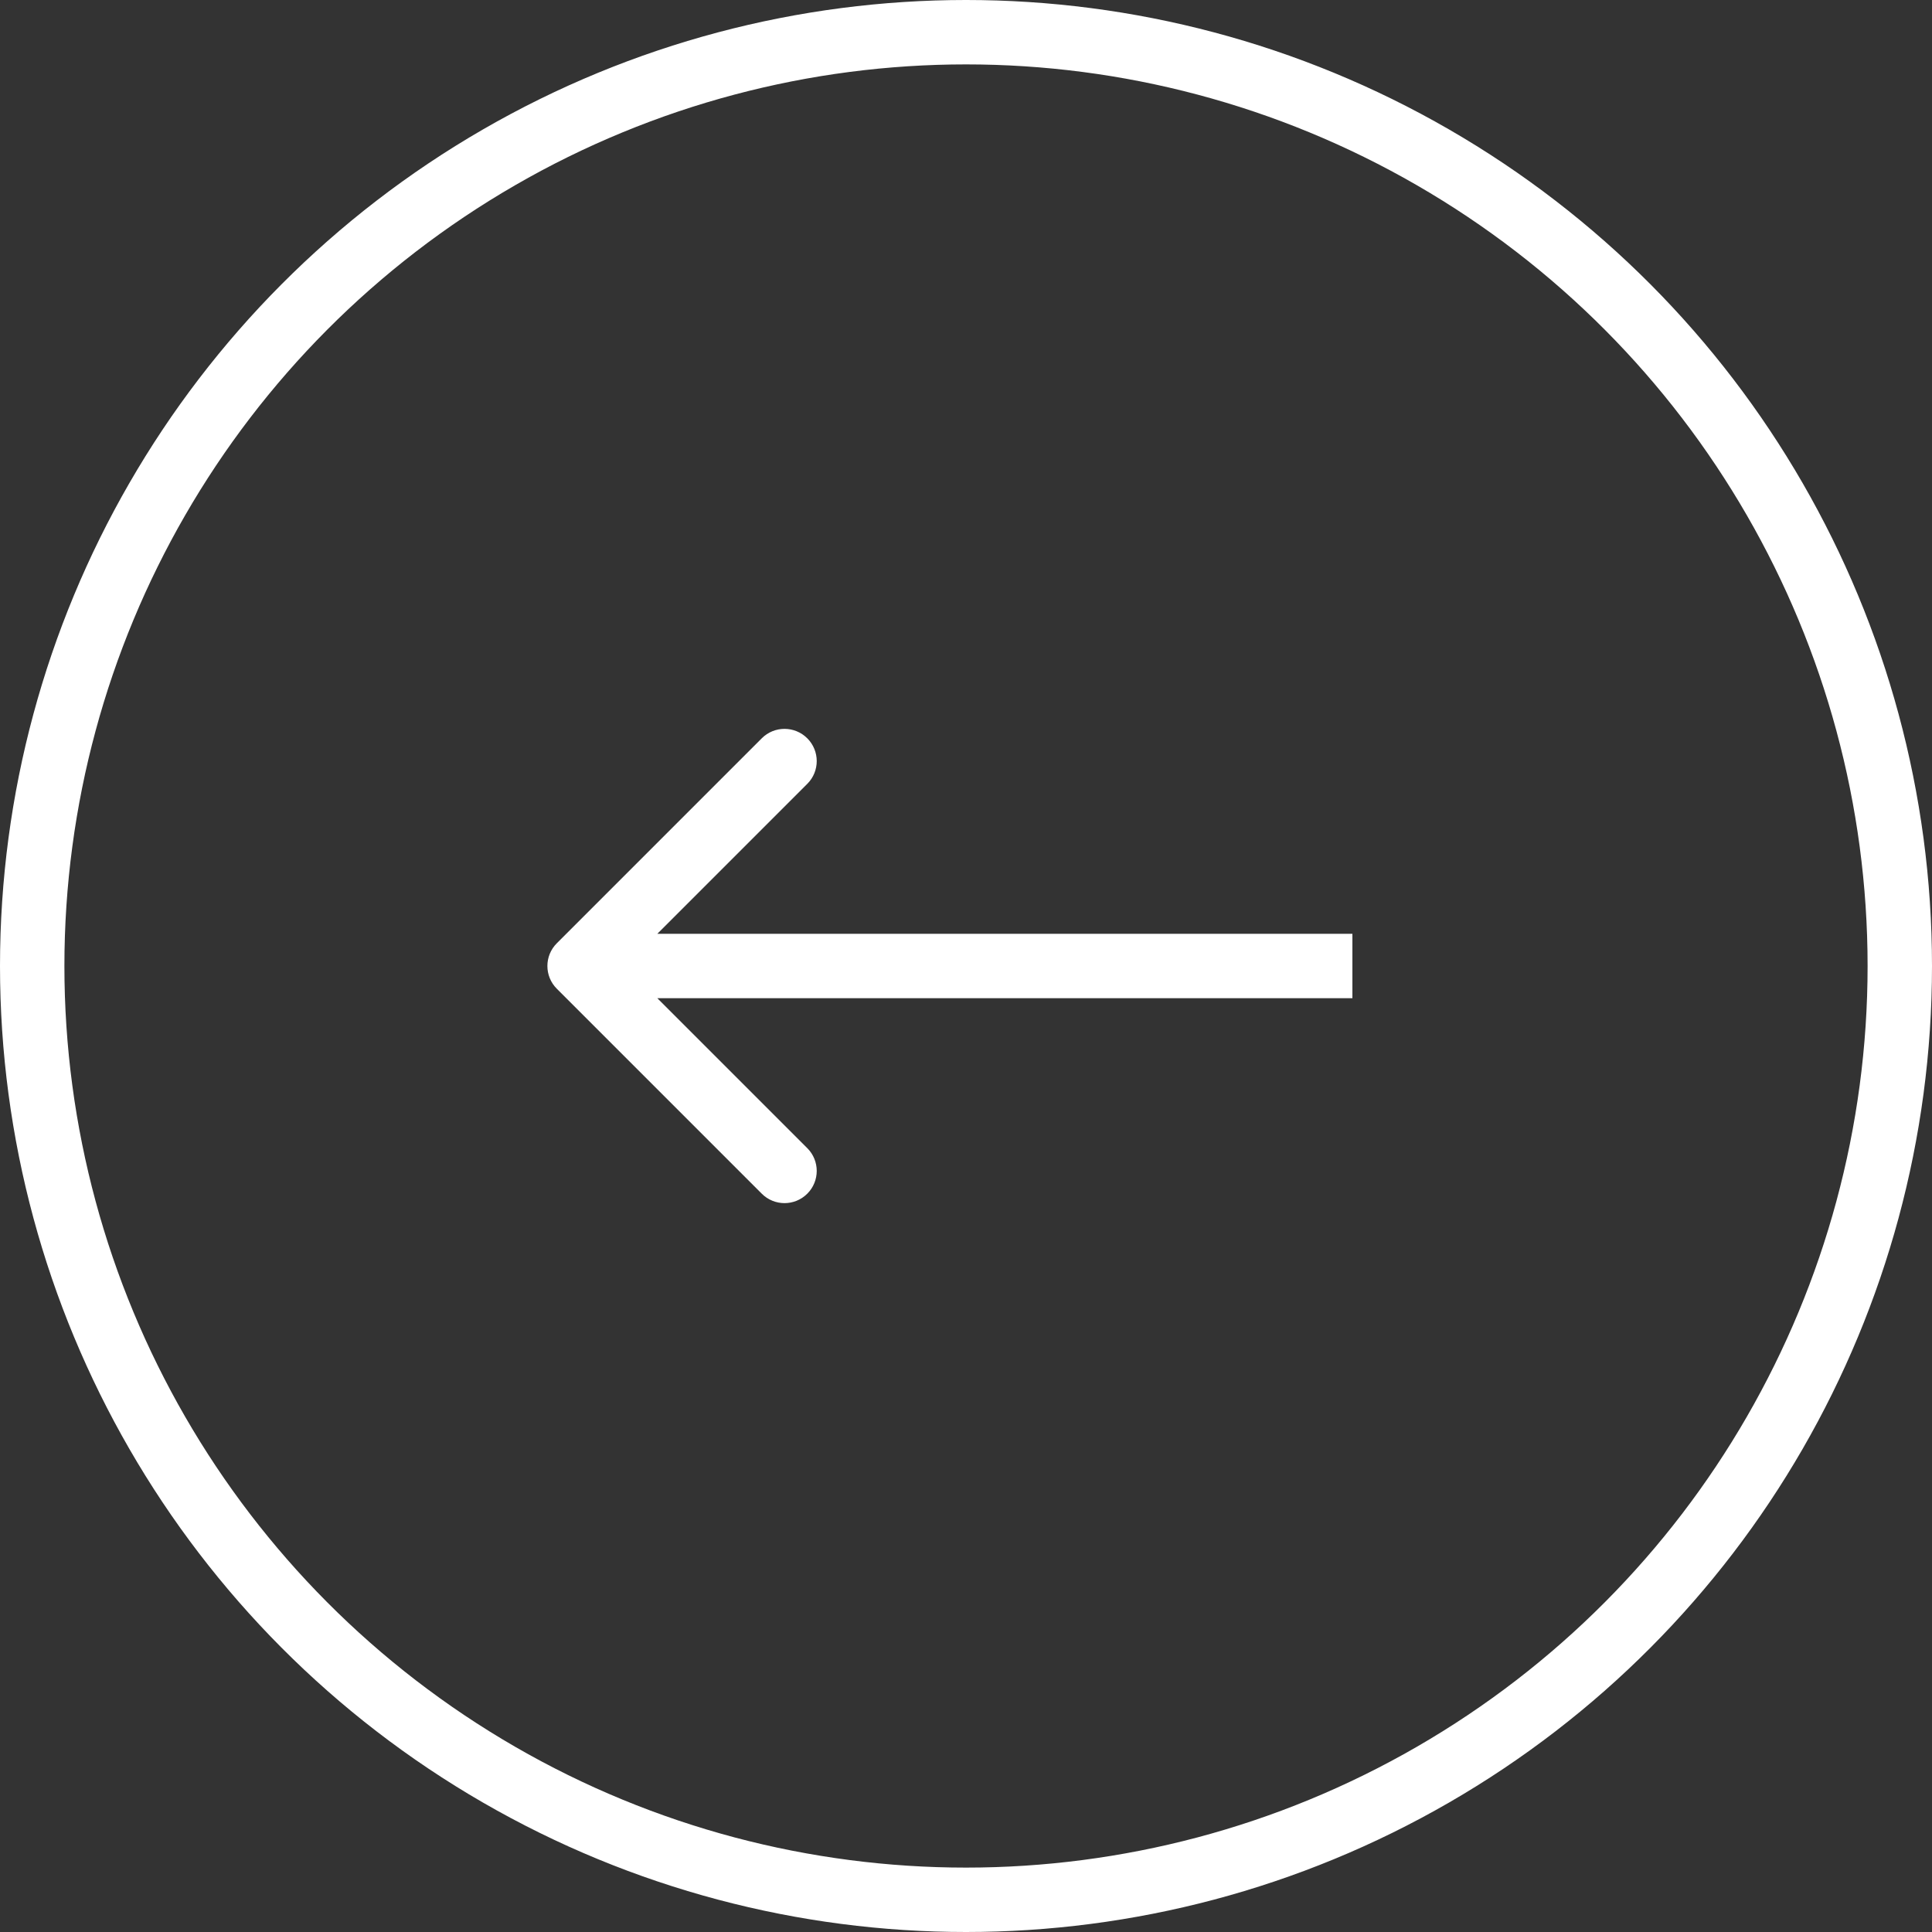 <svg width="60" height="60" viewBox="0 0 60 60" fill="none" xmlns="http://www.w3.org/2000/svg">
<rect x="0" y="0" width="60" height="60" fill="#333333" stroke="none"/>
<circle cx="30" cy="30" r="29" stroke="white" stroke-width="2"/>
<path d="M17.293 29.293C16.902 29.683 16.902 30.317 17.293 30.707L23.657 37.071C24.047 37.462 24.68 37.462 25.071 37.071C25.462 36.681 25.462 36.047 25.071 35.657L19.414 30L25.071 24.343C25.462 23.953 25.462 23.32 25.071 22.929C24.68 22.538 24.047 22.538 23.657 22.929L17.293 29.293ZM42 29L18 29L18 31L42 31L42 29Z" fill="white"/>
</svg>
